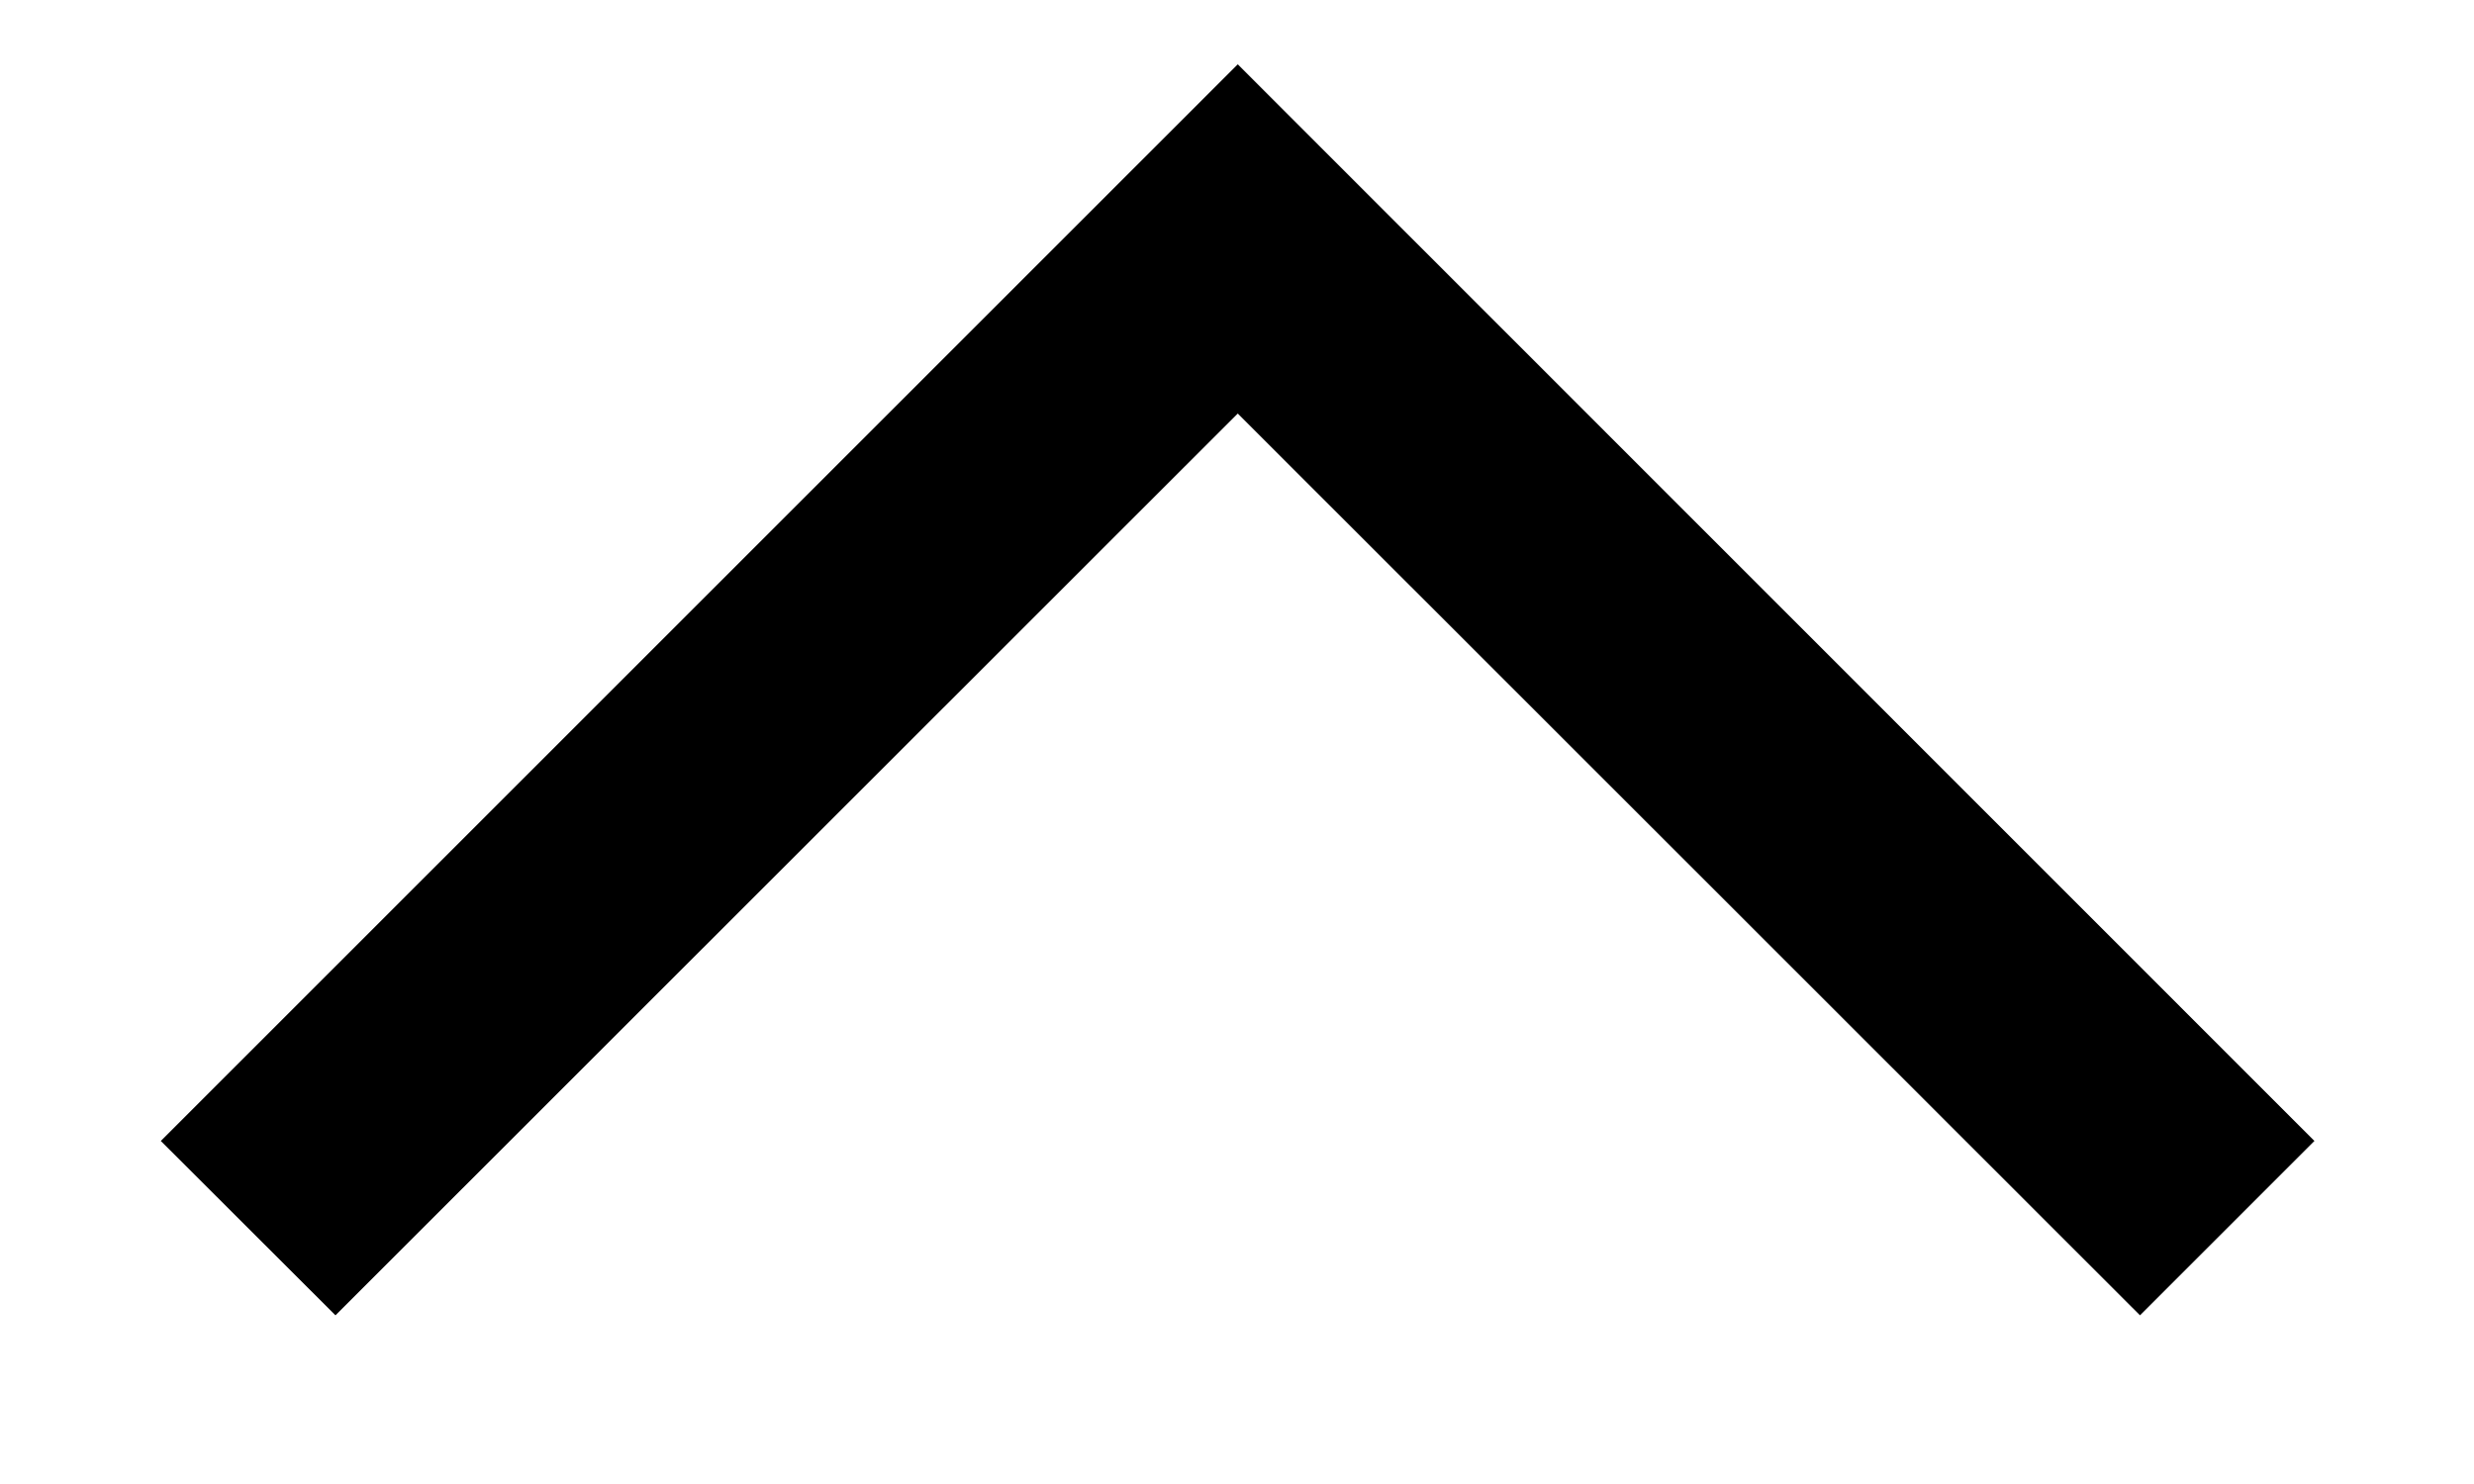 <?xml version="1.0" encoding="UTF-8"?>
<svg width="10px" height="6px" viewBox="0 0 10 6" version="1.1" xmlns="http://www.w3.org/2000/svg" xmlns:xlink="http://www.w3.org/1999/xlink">
    <!-- Generator: Sketch 51.3 (57544) - http://www.bohemiancoding.com/sketch -->
    <title>icon/dark/sort_ascend</title>
    <desc>Created with Sketch.</desc>
    <defs></defs>
    <g id="Ericsson-Design-System-v1.4" stroke="none" stroke-width="1" fill-rule="evenodd">
        <g id="Dark-theme" transform="translate(-1070, -128)">
            <g id="icon/dark/sort_ascend" transform="translate(1067, 127)">
                <polygon id="Shape" points="8.003 1.26 3.65 5.613 4.356 6.318 8.003 2.672 11.65 6.318 12.355 5.613"></polygon>
            </g>
        </g>
    </g>
</svg>